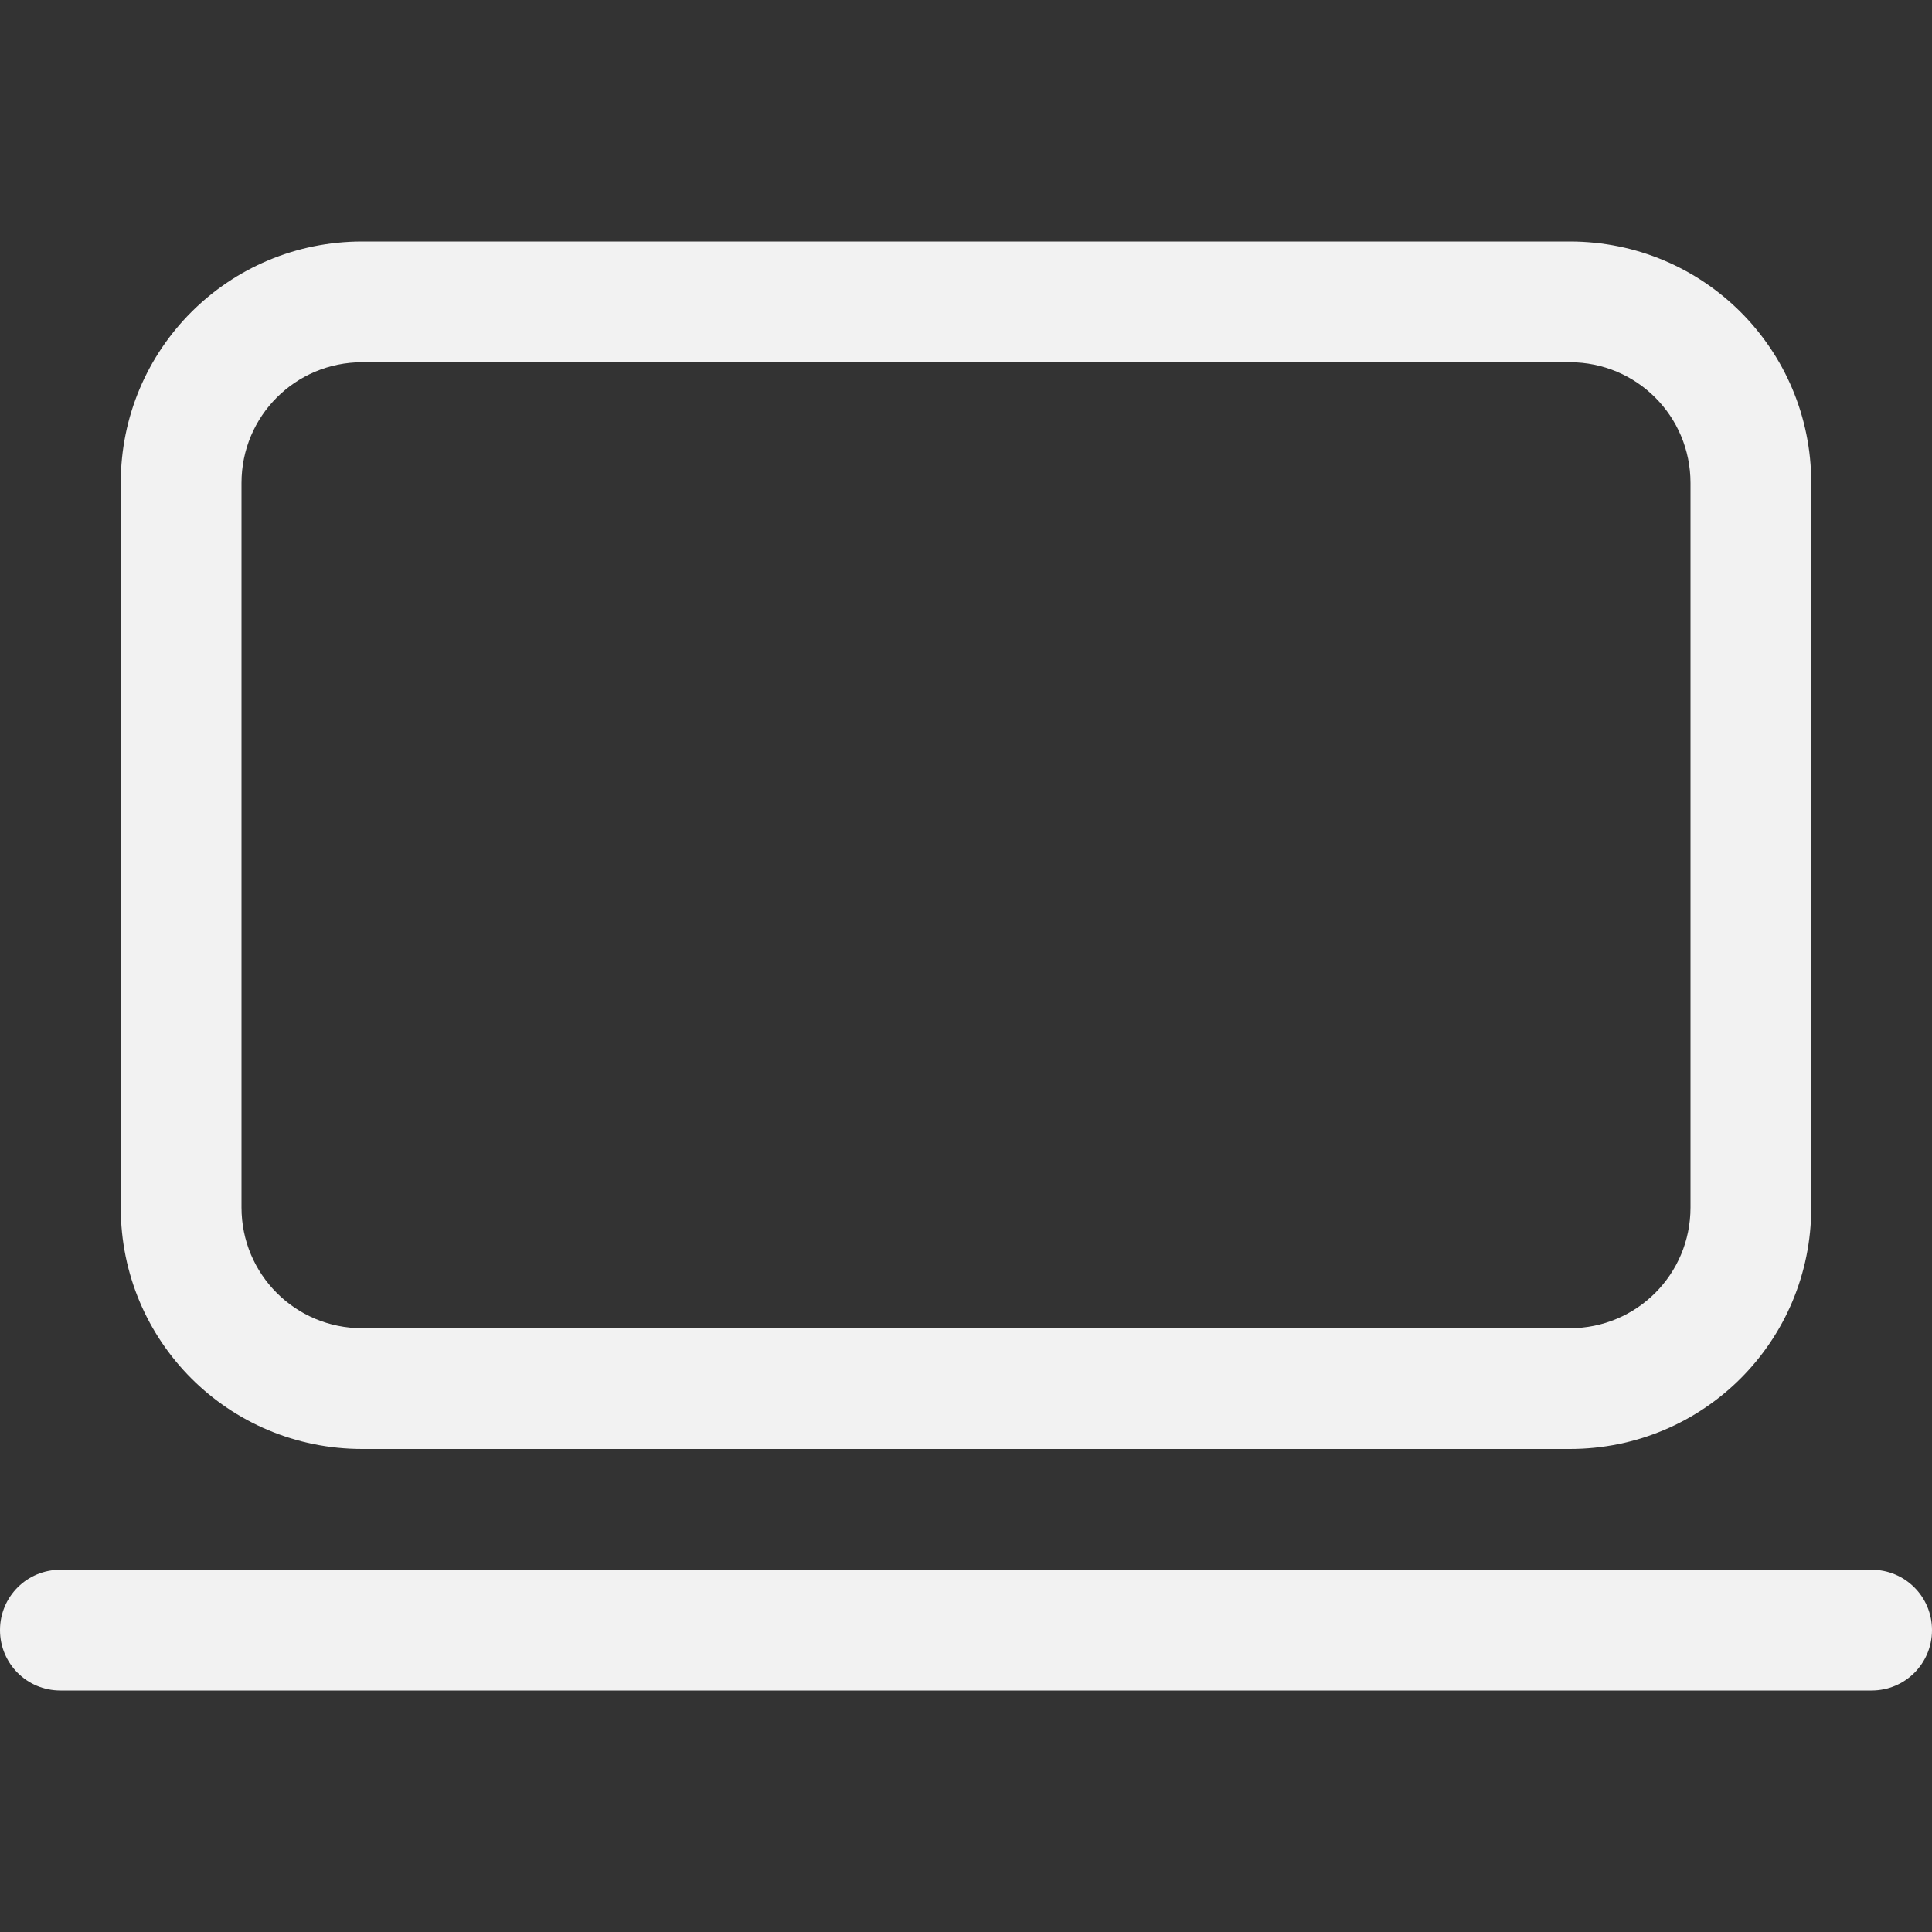 <?xml version="1.0" encoding="UTF-8" standalone="no"?>
<!-- Created with Inkscape (http://www.inkscape.org/) -->

<svg
   width="16"
   height="16"
   viewBox="0 0 16 16"
   version="1.1"
   id="svg5"
   sodipodi:docname="laptop-symbolic.svg"
   inkscape:version="1.2.1 (9c6d41e410, 2022-07-14)"
   xmlns:inkscape="http://www.inkscape.org/namespaces/inkscape"
   xmlns:sodipodi="http://sodipodi.sourceforge.net/DTD/sodipodi-0.dtd"
   xmlns="http://www.w3.org/2000/svg"
   xmlns:svg="http://www.w3.org/2000/svg">
  <rect x="0" y="0" width="16" height="16" fill="#333333" stroke="none"/>
  <sodipodi:namedview
     id="namedview7"
     pagecolor="#ffffff"
     bordercolor="#666666"
     borderopacity="1.0"
     inkscape:showpageshadow="2"
     inkscape:pageopacity="0.0"
     inkscape:pagecheckerboard="0"
     inkscape:deskcolor="#d1d1d1"
     inkscape:document-units="px"
     showgrid="false"
     inkscape:zoom="50.25"
     inkscape:cx="8"
     inkscape:cy="8"
     inkscape:window-width="1920"
     inkscape:window-height="1011"
     inkscape:window-x="0"
     inkscape:window-y="32"
     inkscape:window-maximized="1"
     inkscape:current-layer="svg5" />
  <defs
     id="defs2" />
  <path
     id="path1017"
     style="fill:#f2f2f2;fill-opacity:1"
     d="M 3,2 C 1.892,2 1,2.892 1,4 v 6 c 0,1.108 0.892,2 2,2 h 10 c 1.108,0 2,-0.892 2,-2 V 4 C 15,2.892 14.108,2 13,2 Z m 0,1 h 10 c 0.554,0 1,0.446 1,1 v 6 c 0,0.554 -0.446,1 -1,1 H 3 C 2.446,11 2,10.554 2,10 V 4 C 2,3.446 2.446,3 3,3 Z M 0.5,13 C 0.223,13 0,13.223 0,13.5 0,13.777 0.223,14 0.5,14 h 15 C 15.777,14 16,13.777 16,13.5 16,13.223 15.777,13 15.5,13 Z"
     sodipodi:nodetypes="sssssssssssssssssssssssss" />
</svg>
